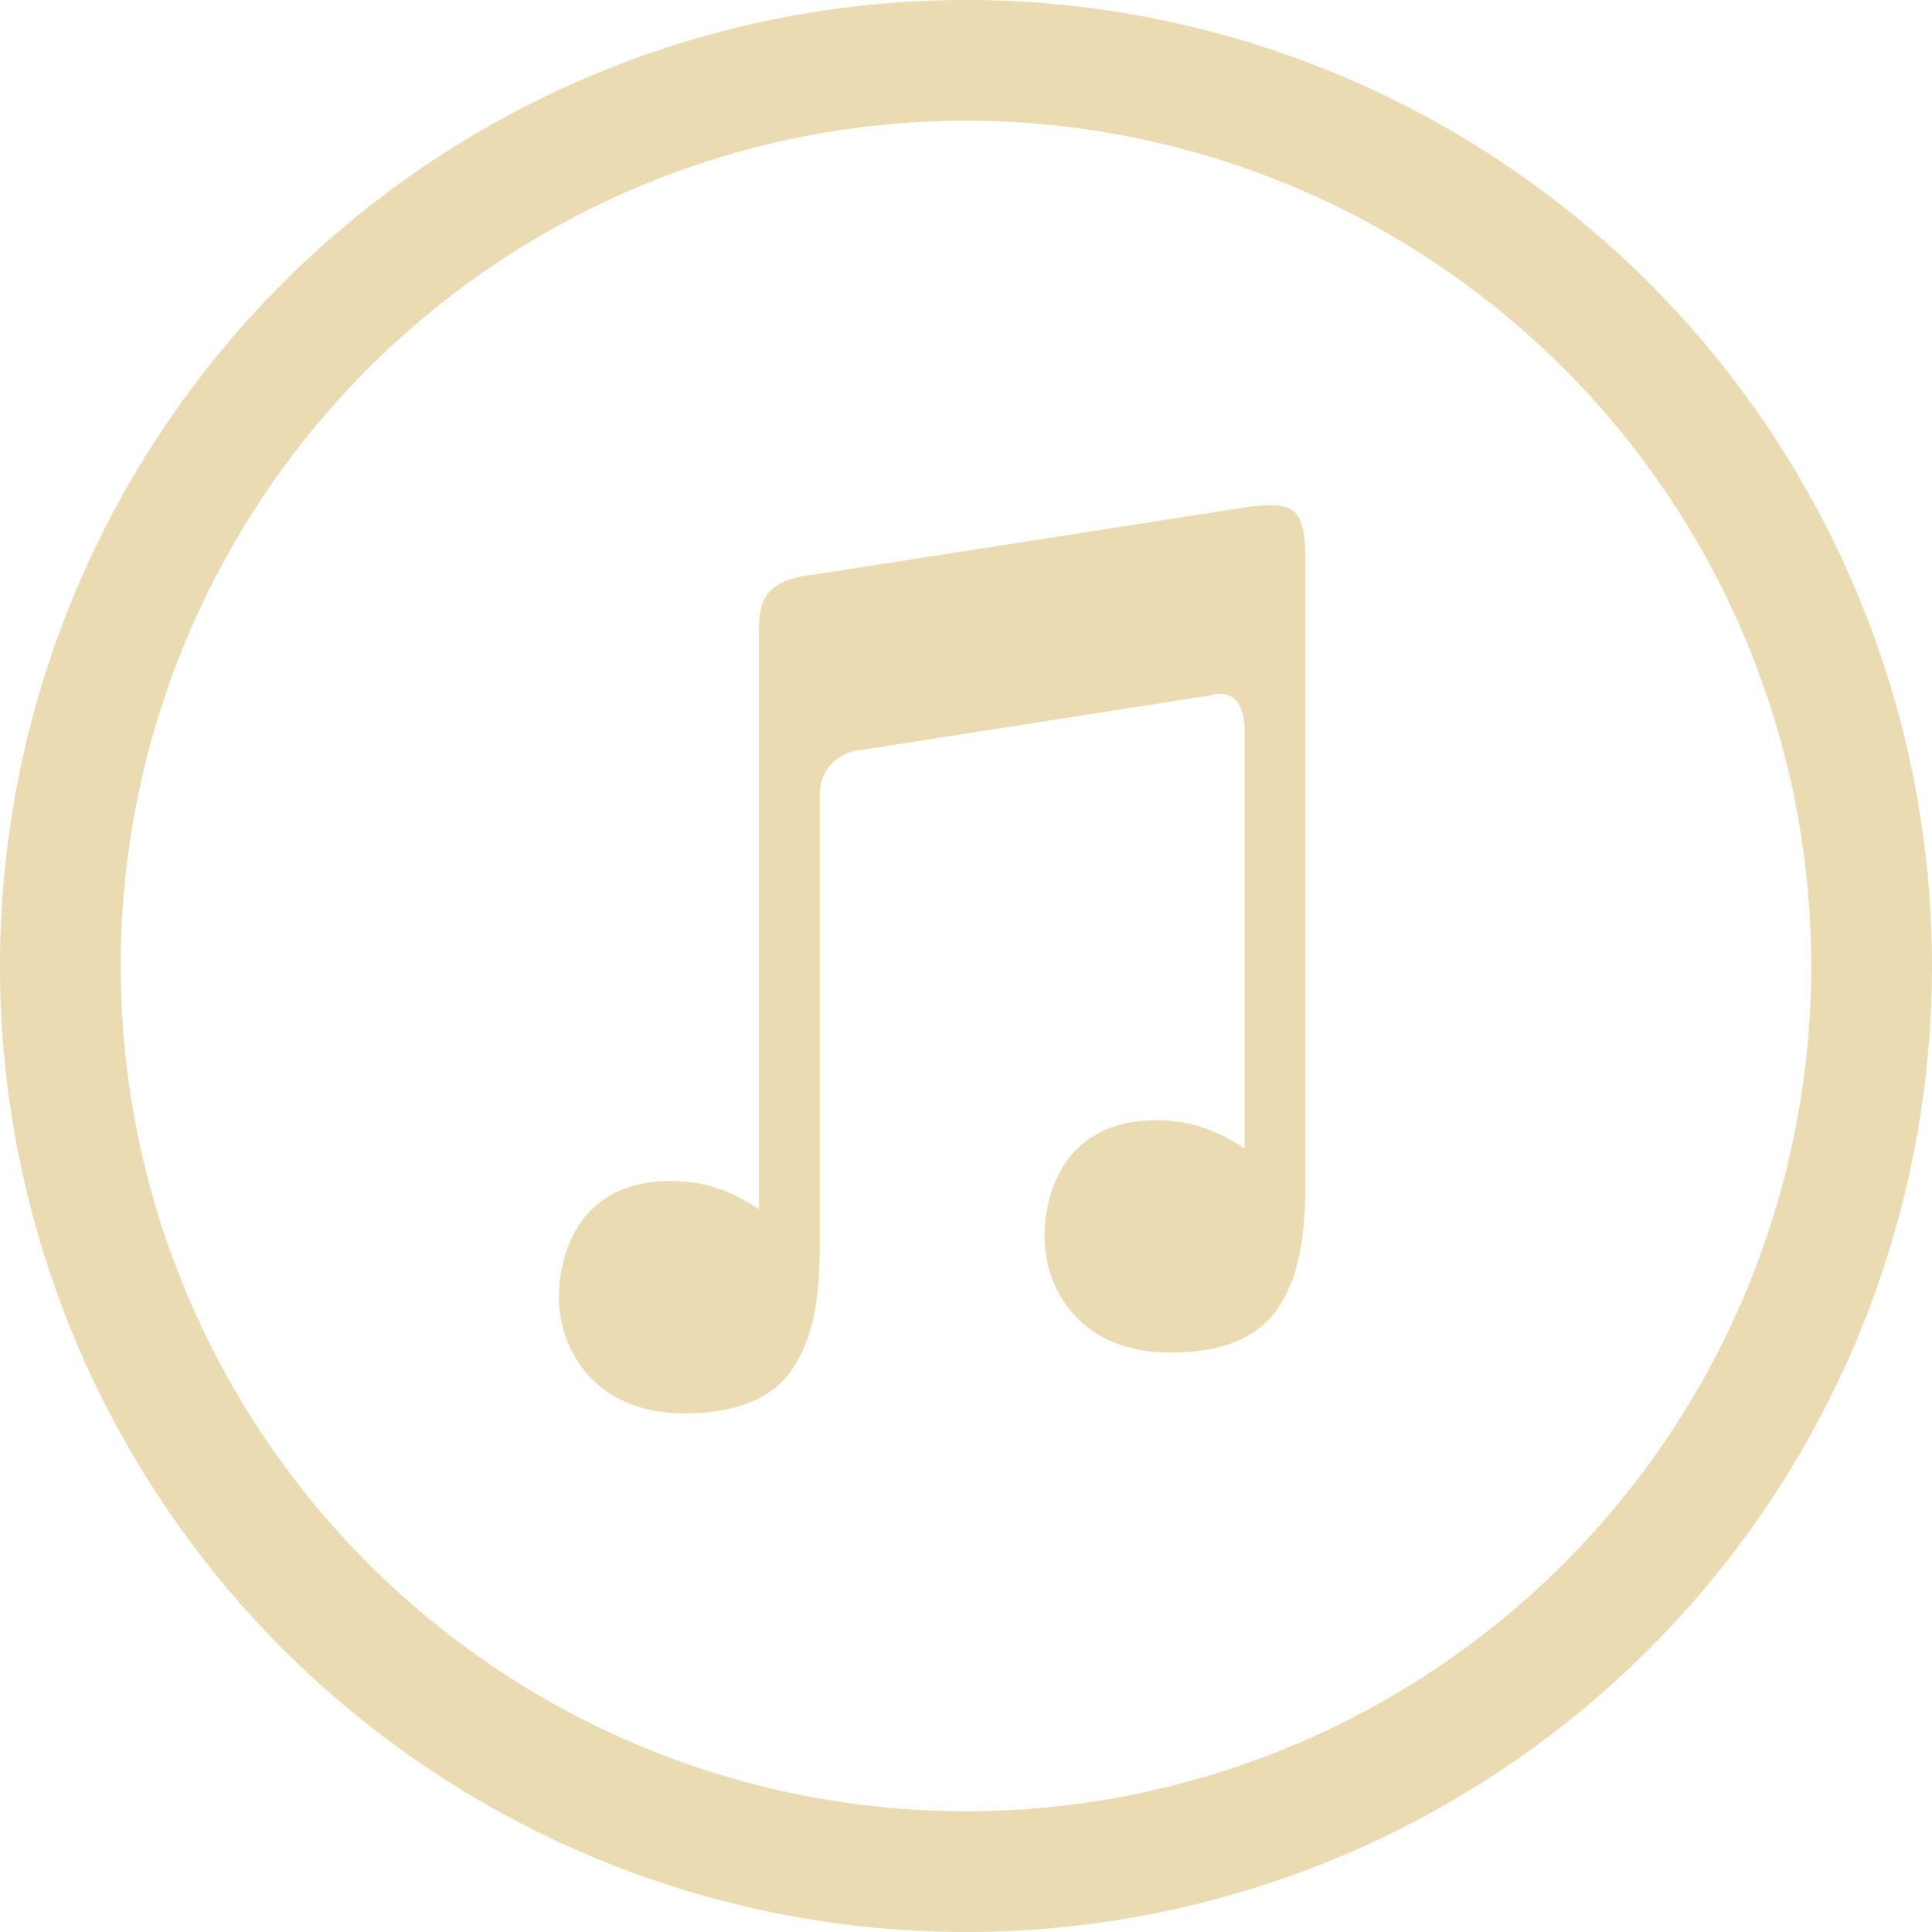 <?xml version="1.0" encoding="UTF-8" standalone="no"?>
<svg
   xmlns:dc="http://purl.org/dc/elements/1.1/"
   xmlns:cc="http://creativecommons.org/ns#"
   xmlns:rdf="http://www.w3.org/1999/02/22-rdf-syntax-ns#"
   xmlns:svg="http://www.w3.org/2000/svg"
   xmlns="http://www.w3.org/2000/svg"
   xmlns:sodipodi="http://sodipodi.sourceforge.net/DTD/sodipodi-0.dtd"
   xmlns:inkscape="http://www.inkscape.org/namespaces/inkscape"
   width="64"
   height="64"
   version="1.1"
   id="svg8"
   sodipodi:docname="audio_cd.svg"
   inkscape:version="1.0.2 (e86c870879, 2021-01-15, custom)"
   inkscape:export-filename="/home/eleuth/.config/smplayer/themes/Gruvbox/bluray.png"
   inkscape:export-xdpi="96"
   inkscape:export-ydpi="96">
  <defs
     id="defs12" />
  <sodipodi:namedview
     pagecolor="#ffffff"
     bordercolor="#666666"
     borderopacity="1"
     objecttolerance="10"
     gridtolerance="10"
     guidetolerance="10"
     inkscape:pageopacity="0"
     inkscape:pageshadow="2"
     inkscape:window-width="1920"
     inkscape:window-height="1060"
     id="namedview10"
     showgrid="true"
     inkscape:zoom="7.6415735"
     inkscape:cx="49.424599"
     inkscape:cy="25.109667"
     inkscape:window-x="0"
     inkscape:window-y="20"
     inkscape:window-maximized="1"
     inkscape:current-layer="svg8"
     inkscape:document-rotation="0">
    <inkscape:grid
       type="xygrid"
       id="grid16" />
  </sodipodi:namedview>
  <g
     transform="matrix(4,0,0,4,-1088.001,-640)"
     id="g6">
    <path
       d="m 280,160 a 8,8 0 0 0 -8,8 8,8 0 0 0 8,8 8,8 0 0 0 8,-8 8,8 0 0 0 -8,-8 z m 0,1 a 7,7 0 0 1 7,7 7,7 0 0 1 -7,7 7,7 0 0 1 -7,-7 7,7 0 0 1 7,-7 z"
       style="fill:#ebdbb2"
       id="path4" />
  </g>
  <g
     transform="matrix(4.067,0,0,4.067,-1946.66,-714.181)"
     id="g4">
    <path
       style="fill:#ebdbb2;stroke-width:0.494"
       d="m 489.039,179.721 c -0.057,-0.004 -0.124,8.4e-4 -0.203,0.008 l -3.564,0.556 c -0.402,0.041 -0.446,0.229 -0.442,0.462 v 4.706 c -0.204,-0.134 -0.423,-0.23 -0.714,-0.23 -0.375,0 -0.599,0.144 -0.735,0.333 -0.135,0.189 -0.181,0.428 -0.181,0.612 0,0.222 0.077,0.459 0.241,0.64 0.165,0.181 0.418,0.308 0.782,0.308 0.411,0 0.7,-0.115 0.863,-0.339 0.129,-0.177 0.201,-0.413 0.226,-0.704 0.003,-0.035 0.006,-0.072 0.008,-0.109 0.002,-0.03 0.002,-0.05 0.002,-0.085 h 0.002 v -3.808 c 0.011,-0.306 0.289,-0.351 0.289,-0.351 l 2.894,-0.452 c 0.278,-0.085 0.278,0.259 0.278,0.259 v 3.431 c -0.204,-0.134 -0.423,-0.23 -0.714,-0.23 -0.375,0 -0.599,0.144 -0.735,0.333 -0.135,0.189 -0.181,0.428 -0.181,0.612 0,0.222 0.077,0.459 0.241,0.64 0.165,0.181 0.418,0.308 0.782,0.308 0.411,0 0.7,-0.115 0.863,-0.339 0.129,-0.177 0.201,-0.413 0.226,-0.704 0.003,-0.035 0.006,-0.072 0.008,-0.109 0.002,-0.03 0.002,-0.05 0.002,-0.085 h 0.002 v -5.224 c 0.006,-0.339 -0.07,-0.428 -0.24,-0.44 z"
       id="path2-3" />
  </g>
</svg>
